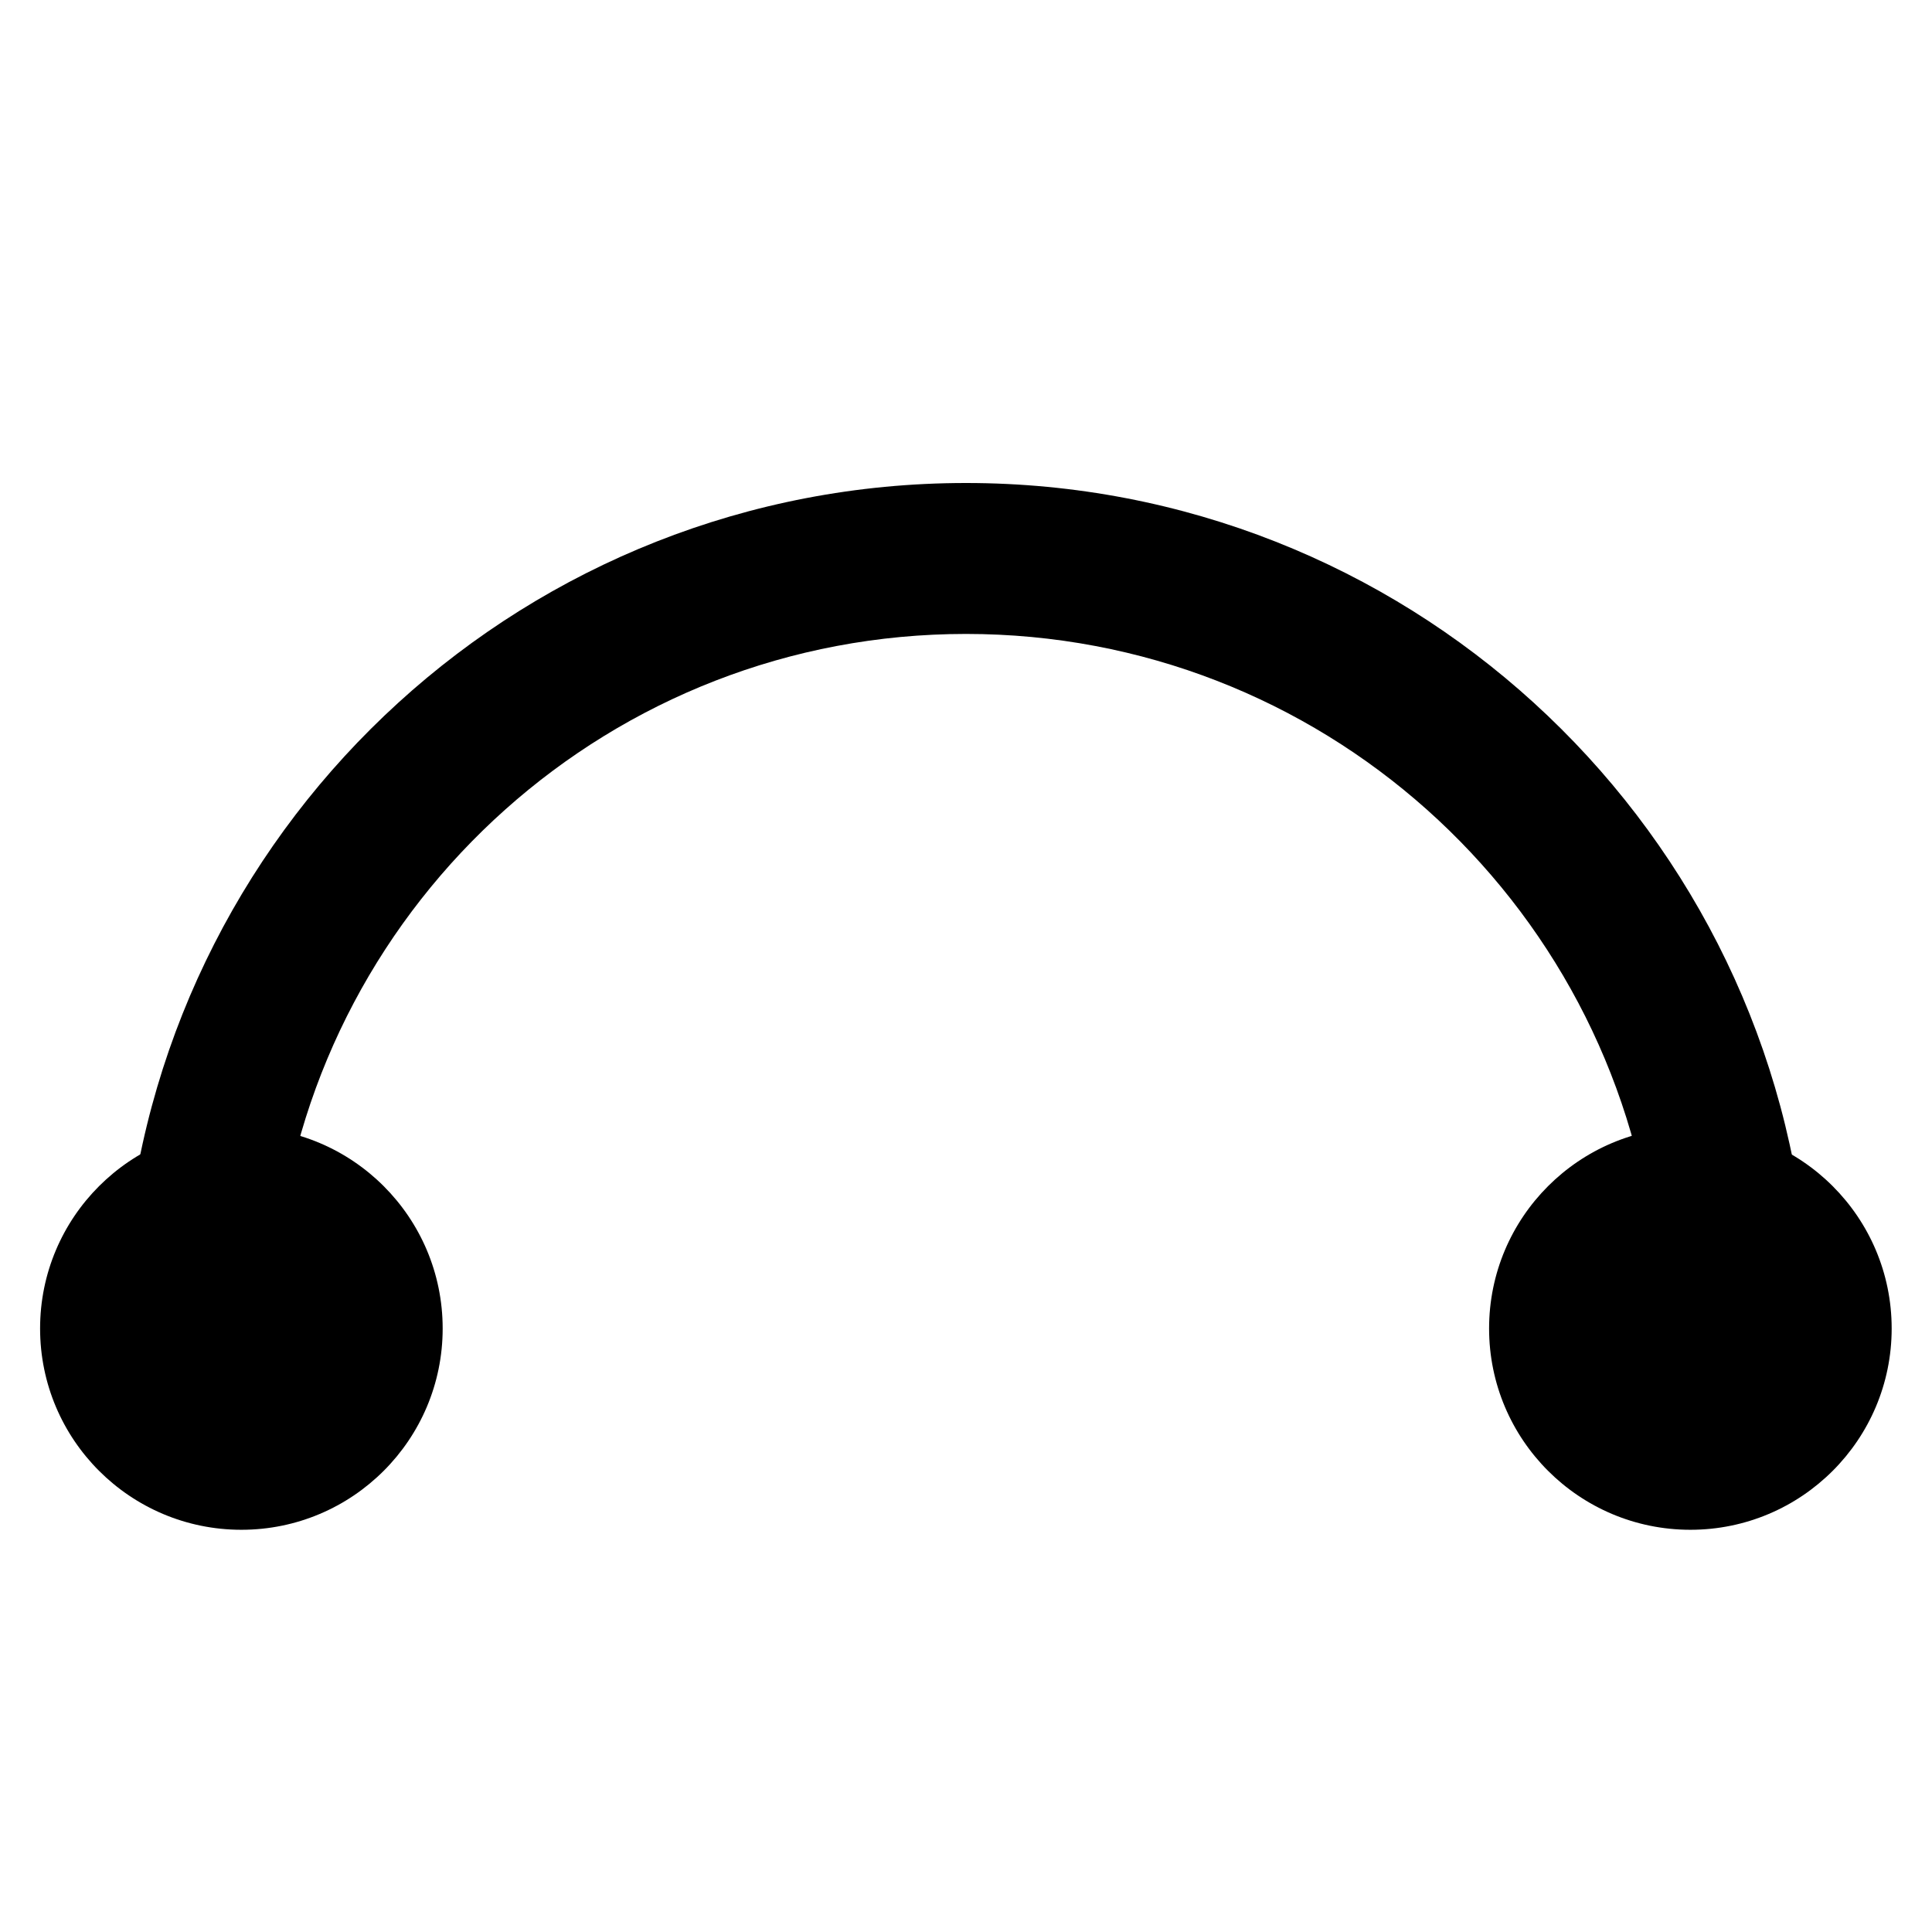 <svg width="16" height="16" viewBox="0 0 16 16" fill="none" xmlns="http://www.w3.org/2000/svg">
<path d="M8 4C11.623 4 14.601 6.758 14.95 10.289H13.692C13.349 7.45 10.932 5.25 8 5.25C5.068 5.25 2.652 7.45 2.309 10.289H1.051C1.4 6.758 4.377 4 8 4Z" fill="currentColor"/>
<circle cx="1.999" cy="11.002" r="1.667" fill="currentColor"/>
<circle cx="13.999" cy="11.002" r="1.667" fill="currentColor"/>
</svg>
